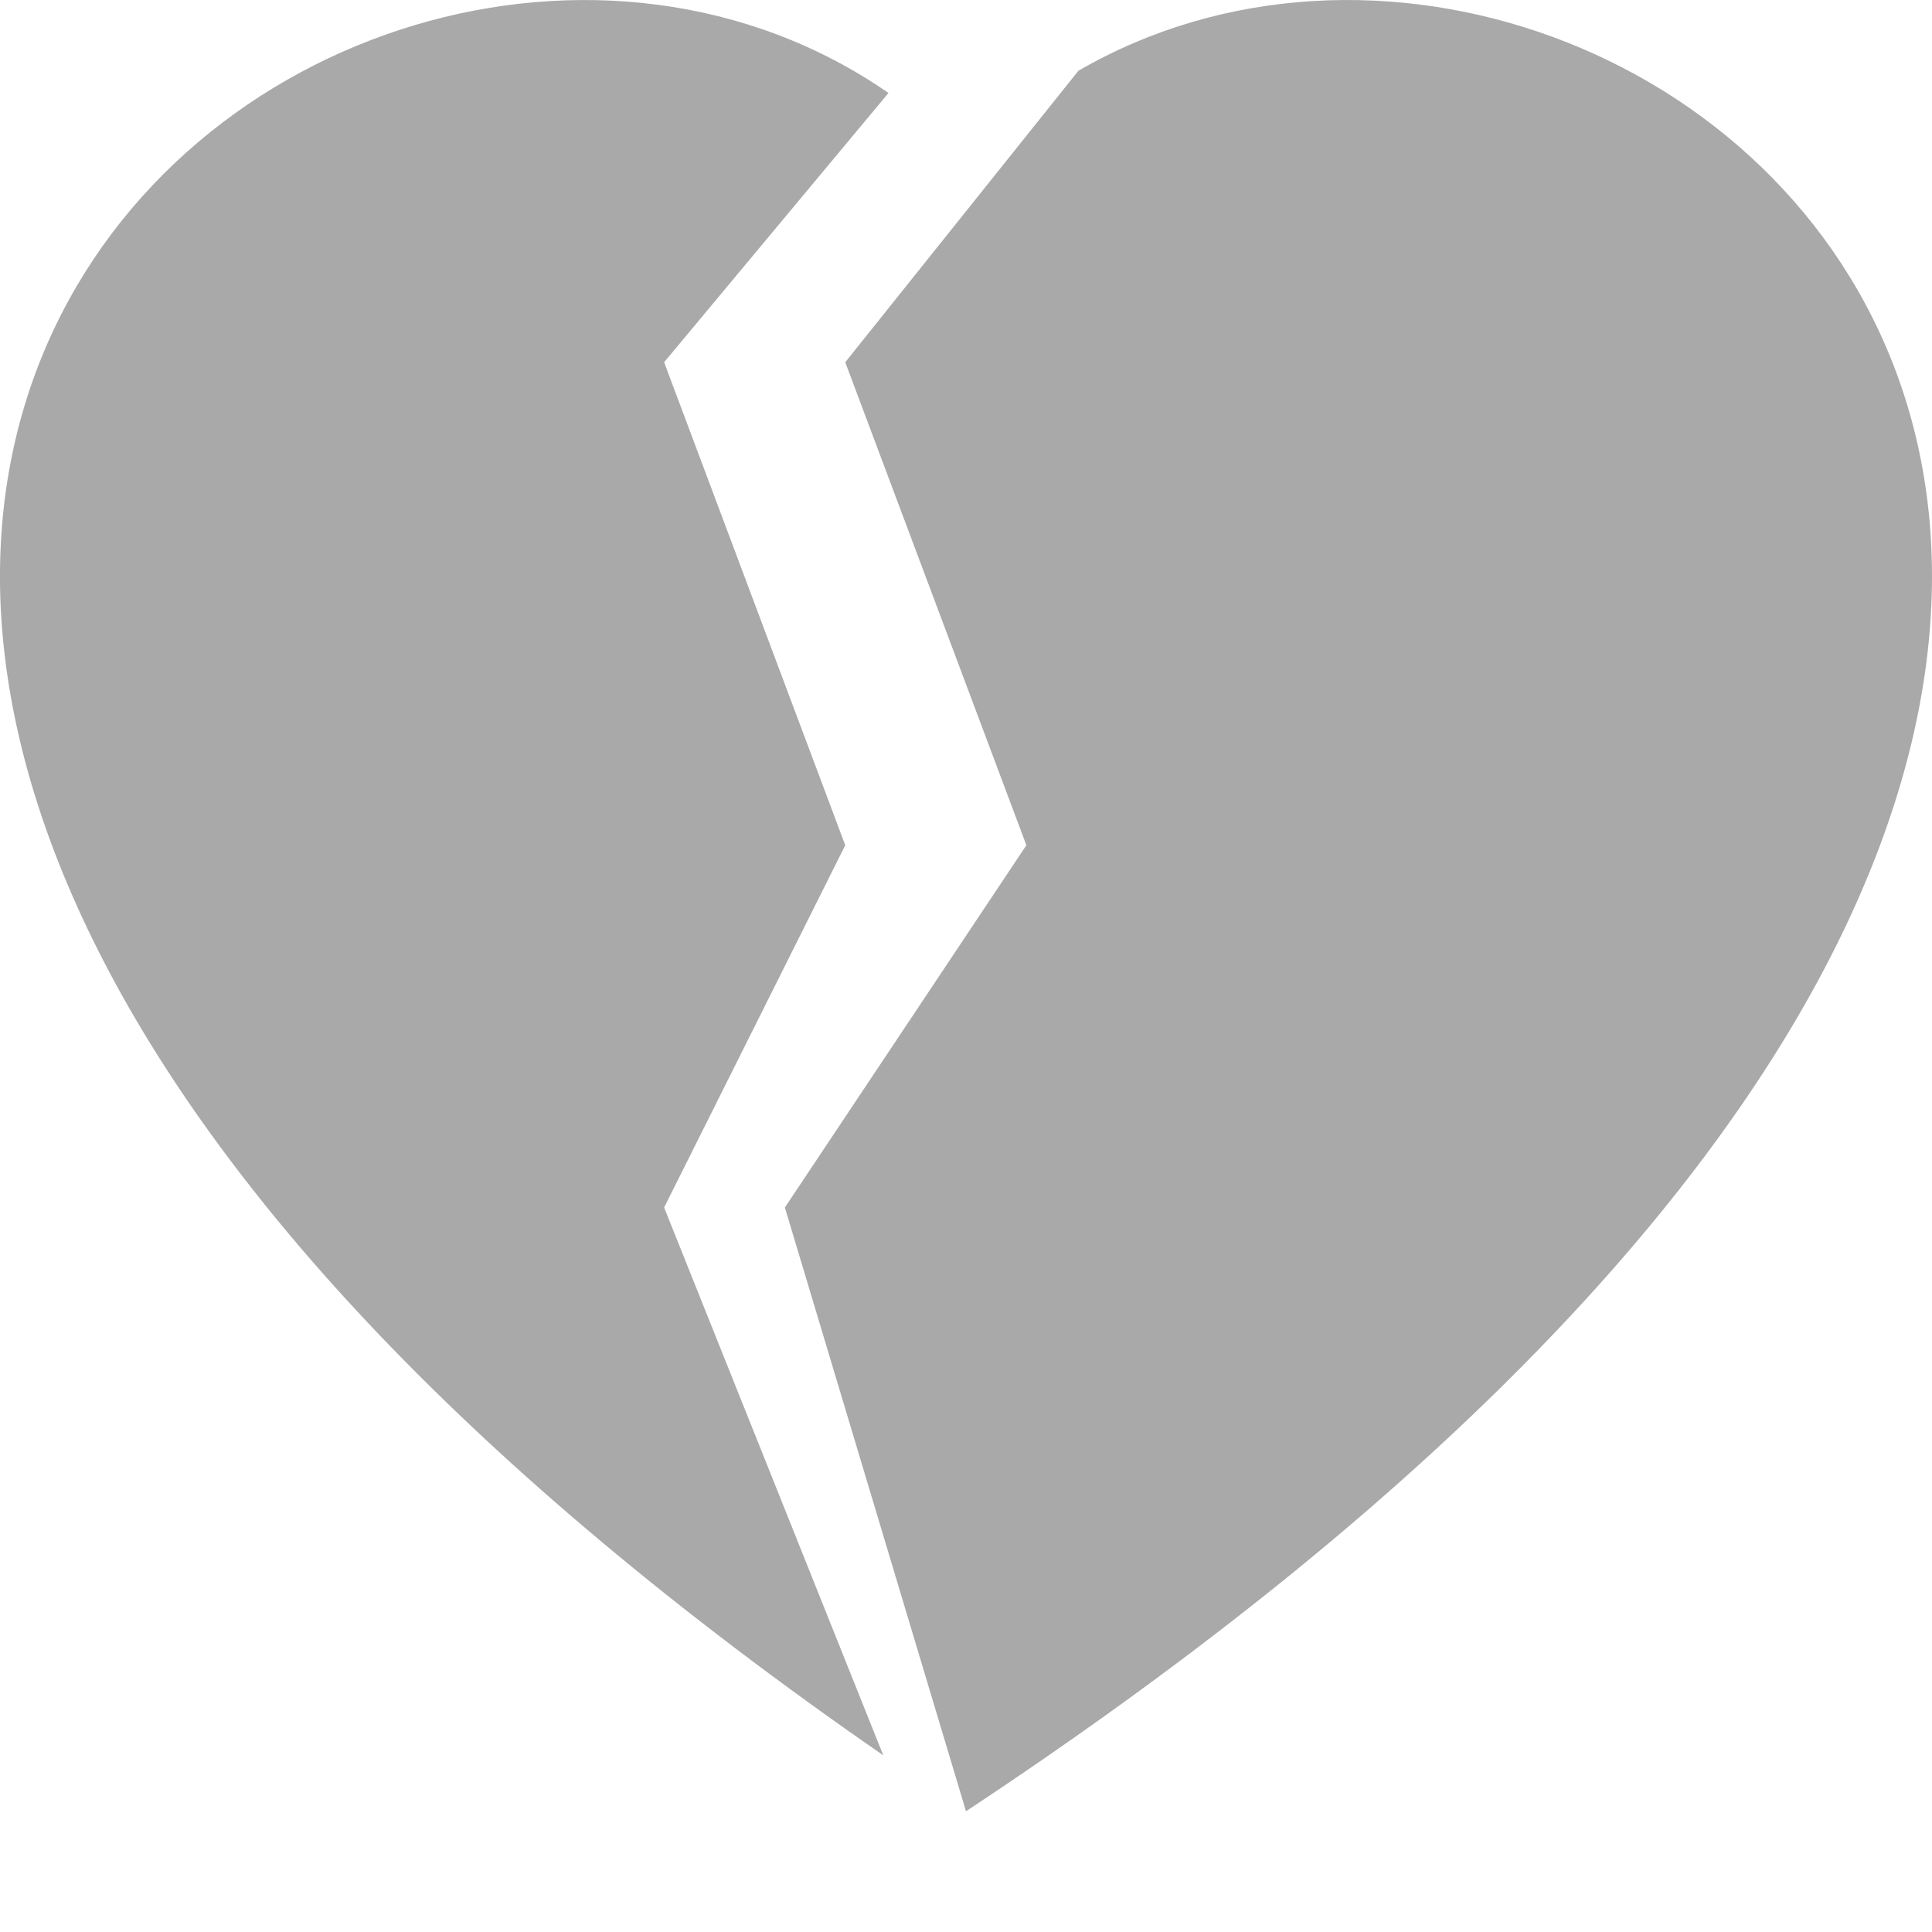 <svg xmlns="http://www.w3.org/2000/svg" width="48" height="48" fill="darkgray" class="bi bi-heartbreak-fill" viewBox="0 0 16 16">
  <path d="M8.931.586 7 3l1.5 4-2 3L8 15C22.534 5.396 13.757-2.21 8.931.586ZM7.358.77 5.5 3 7 7l-1.5 3 1.815 4.537C-6.533 4.96 2.685-2.467 7.358.77Z"/>
</svg>